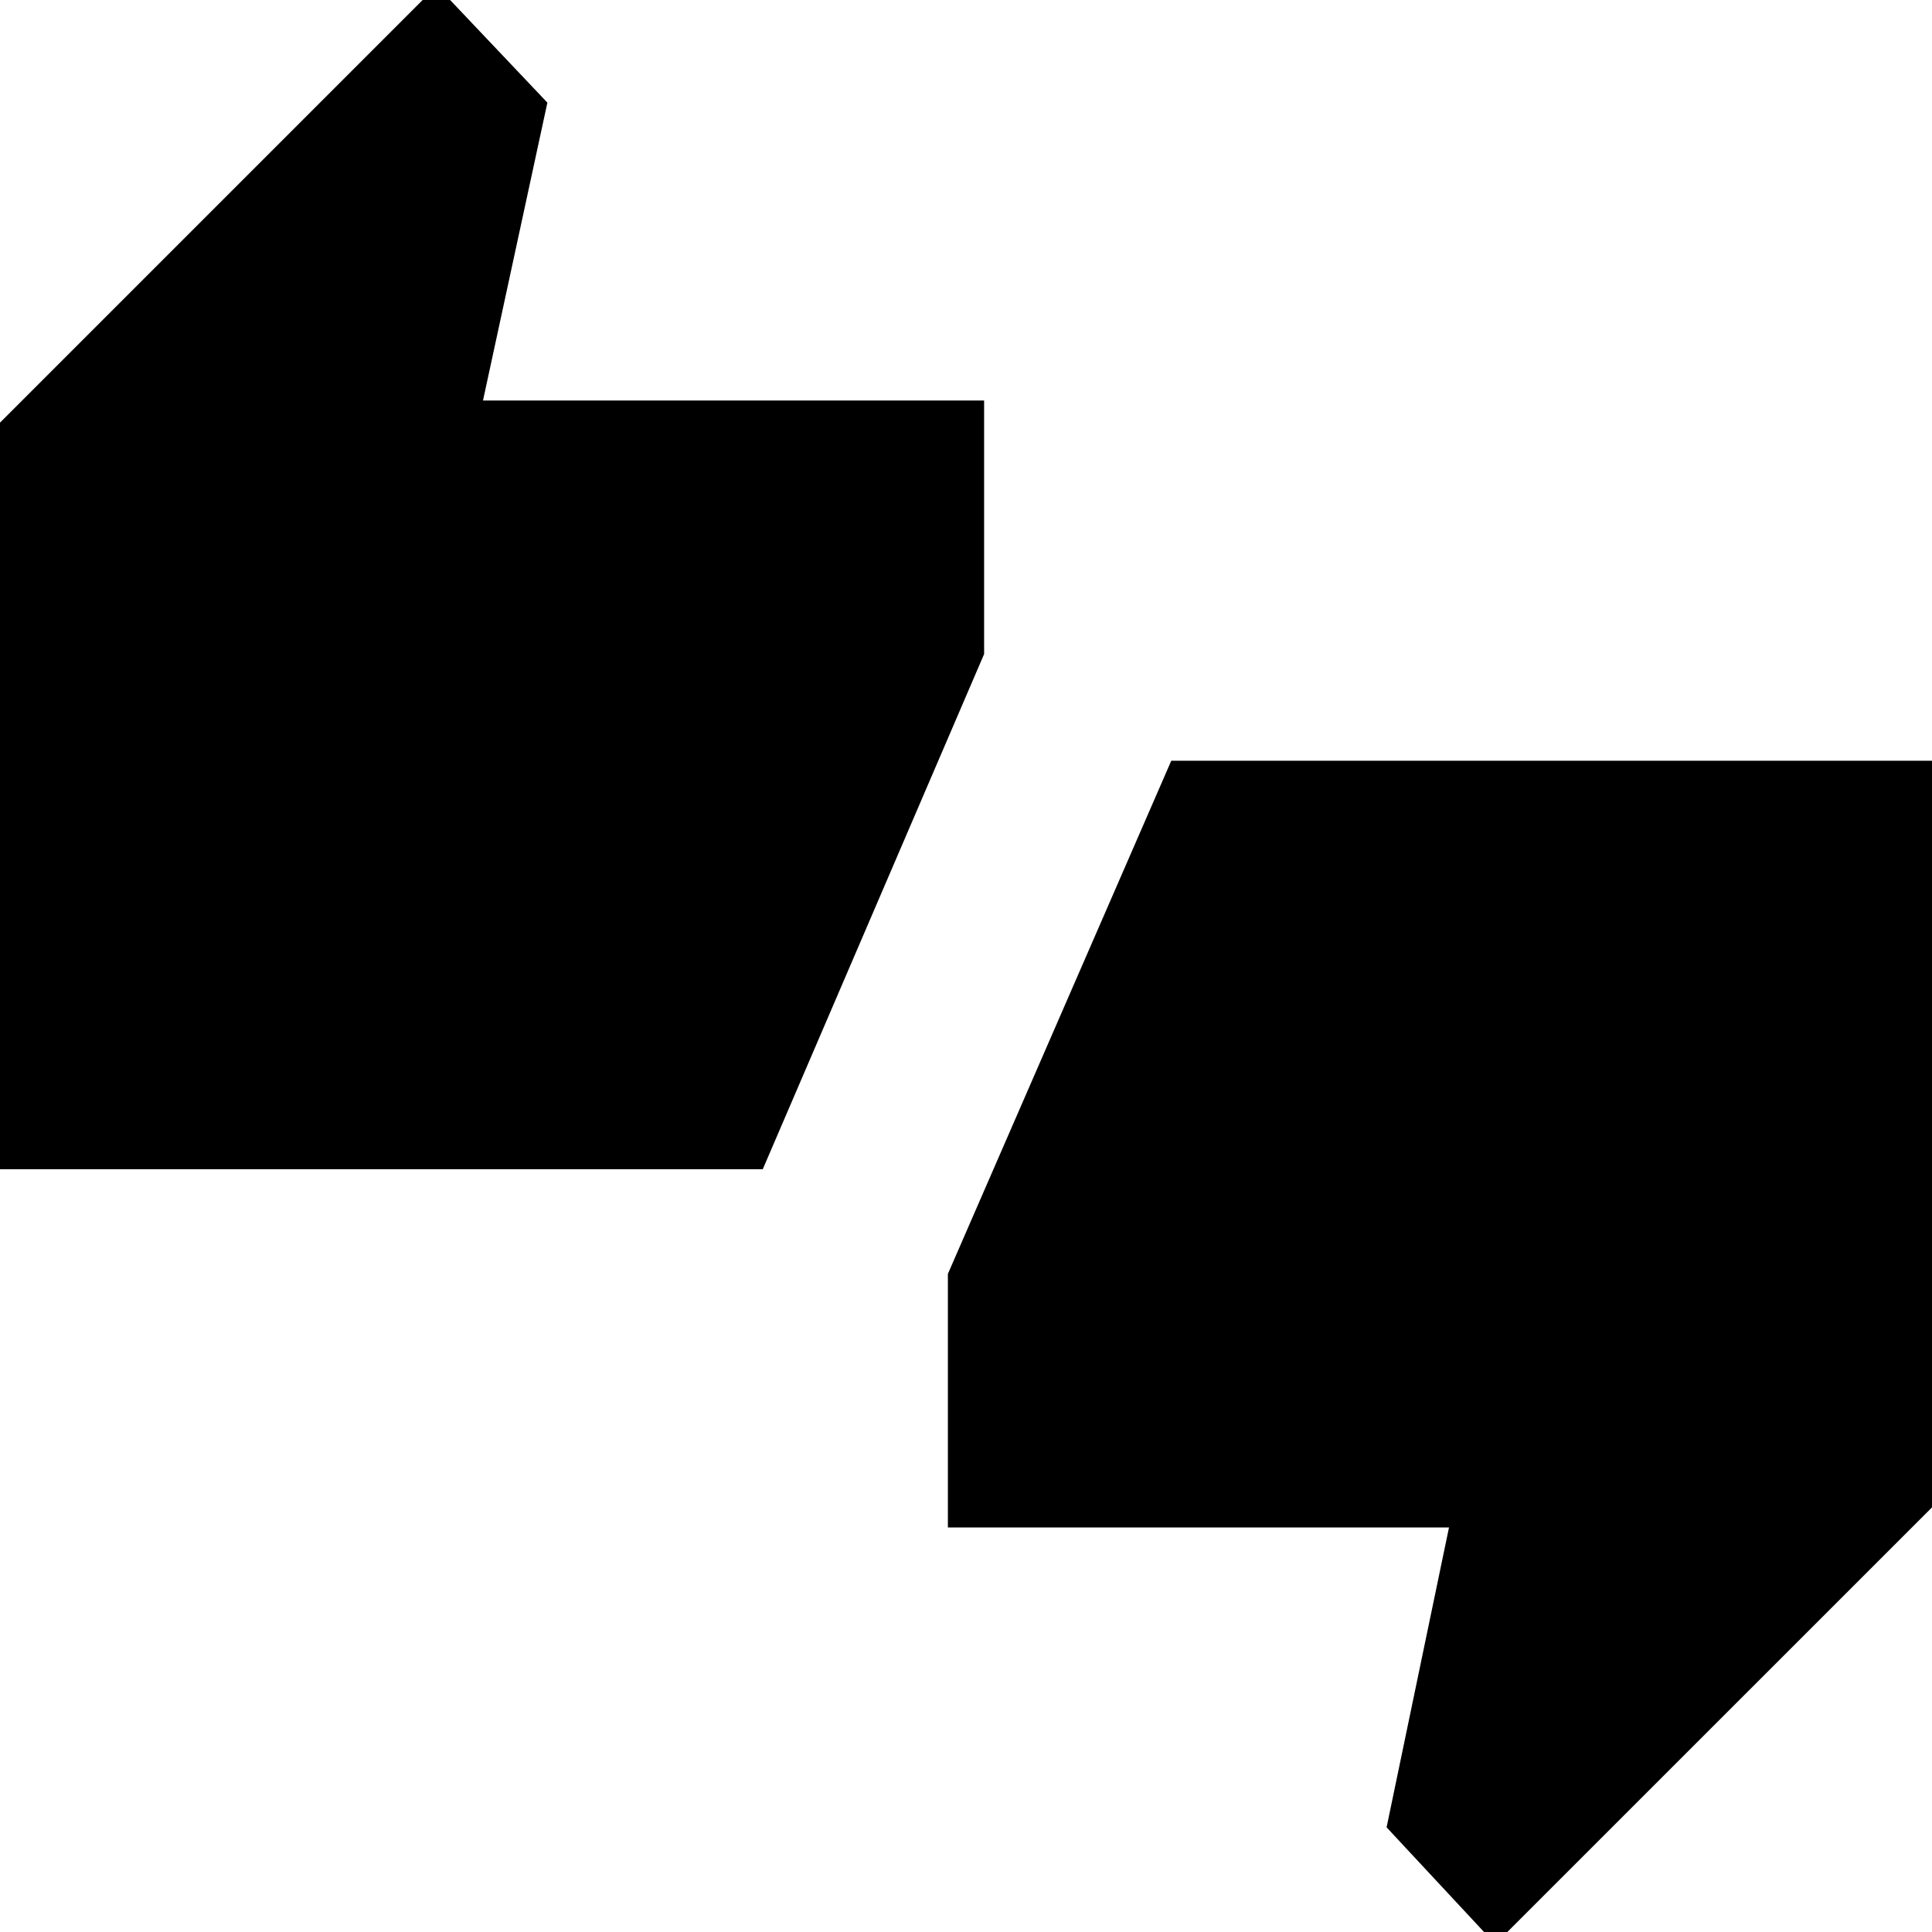 <svg xmlns="http://www.w3.org/2000/svg" height="40" width="40"><path d="M-0.292 24.208V9.042L9.042 -0.292L11.333 2.125L10 8.292H20.375V13.542L15.792 24.208ZM30.958 40.25 28.708 37.833 30 31.625H19.625V26.375L24.25 15.75H40.292V30.917Z"/></svg>